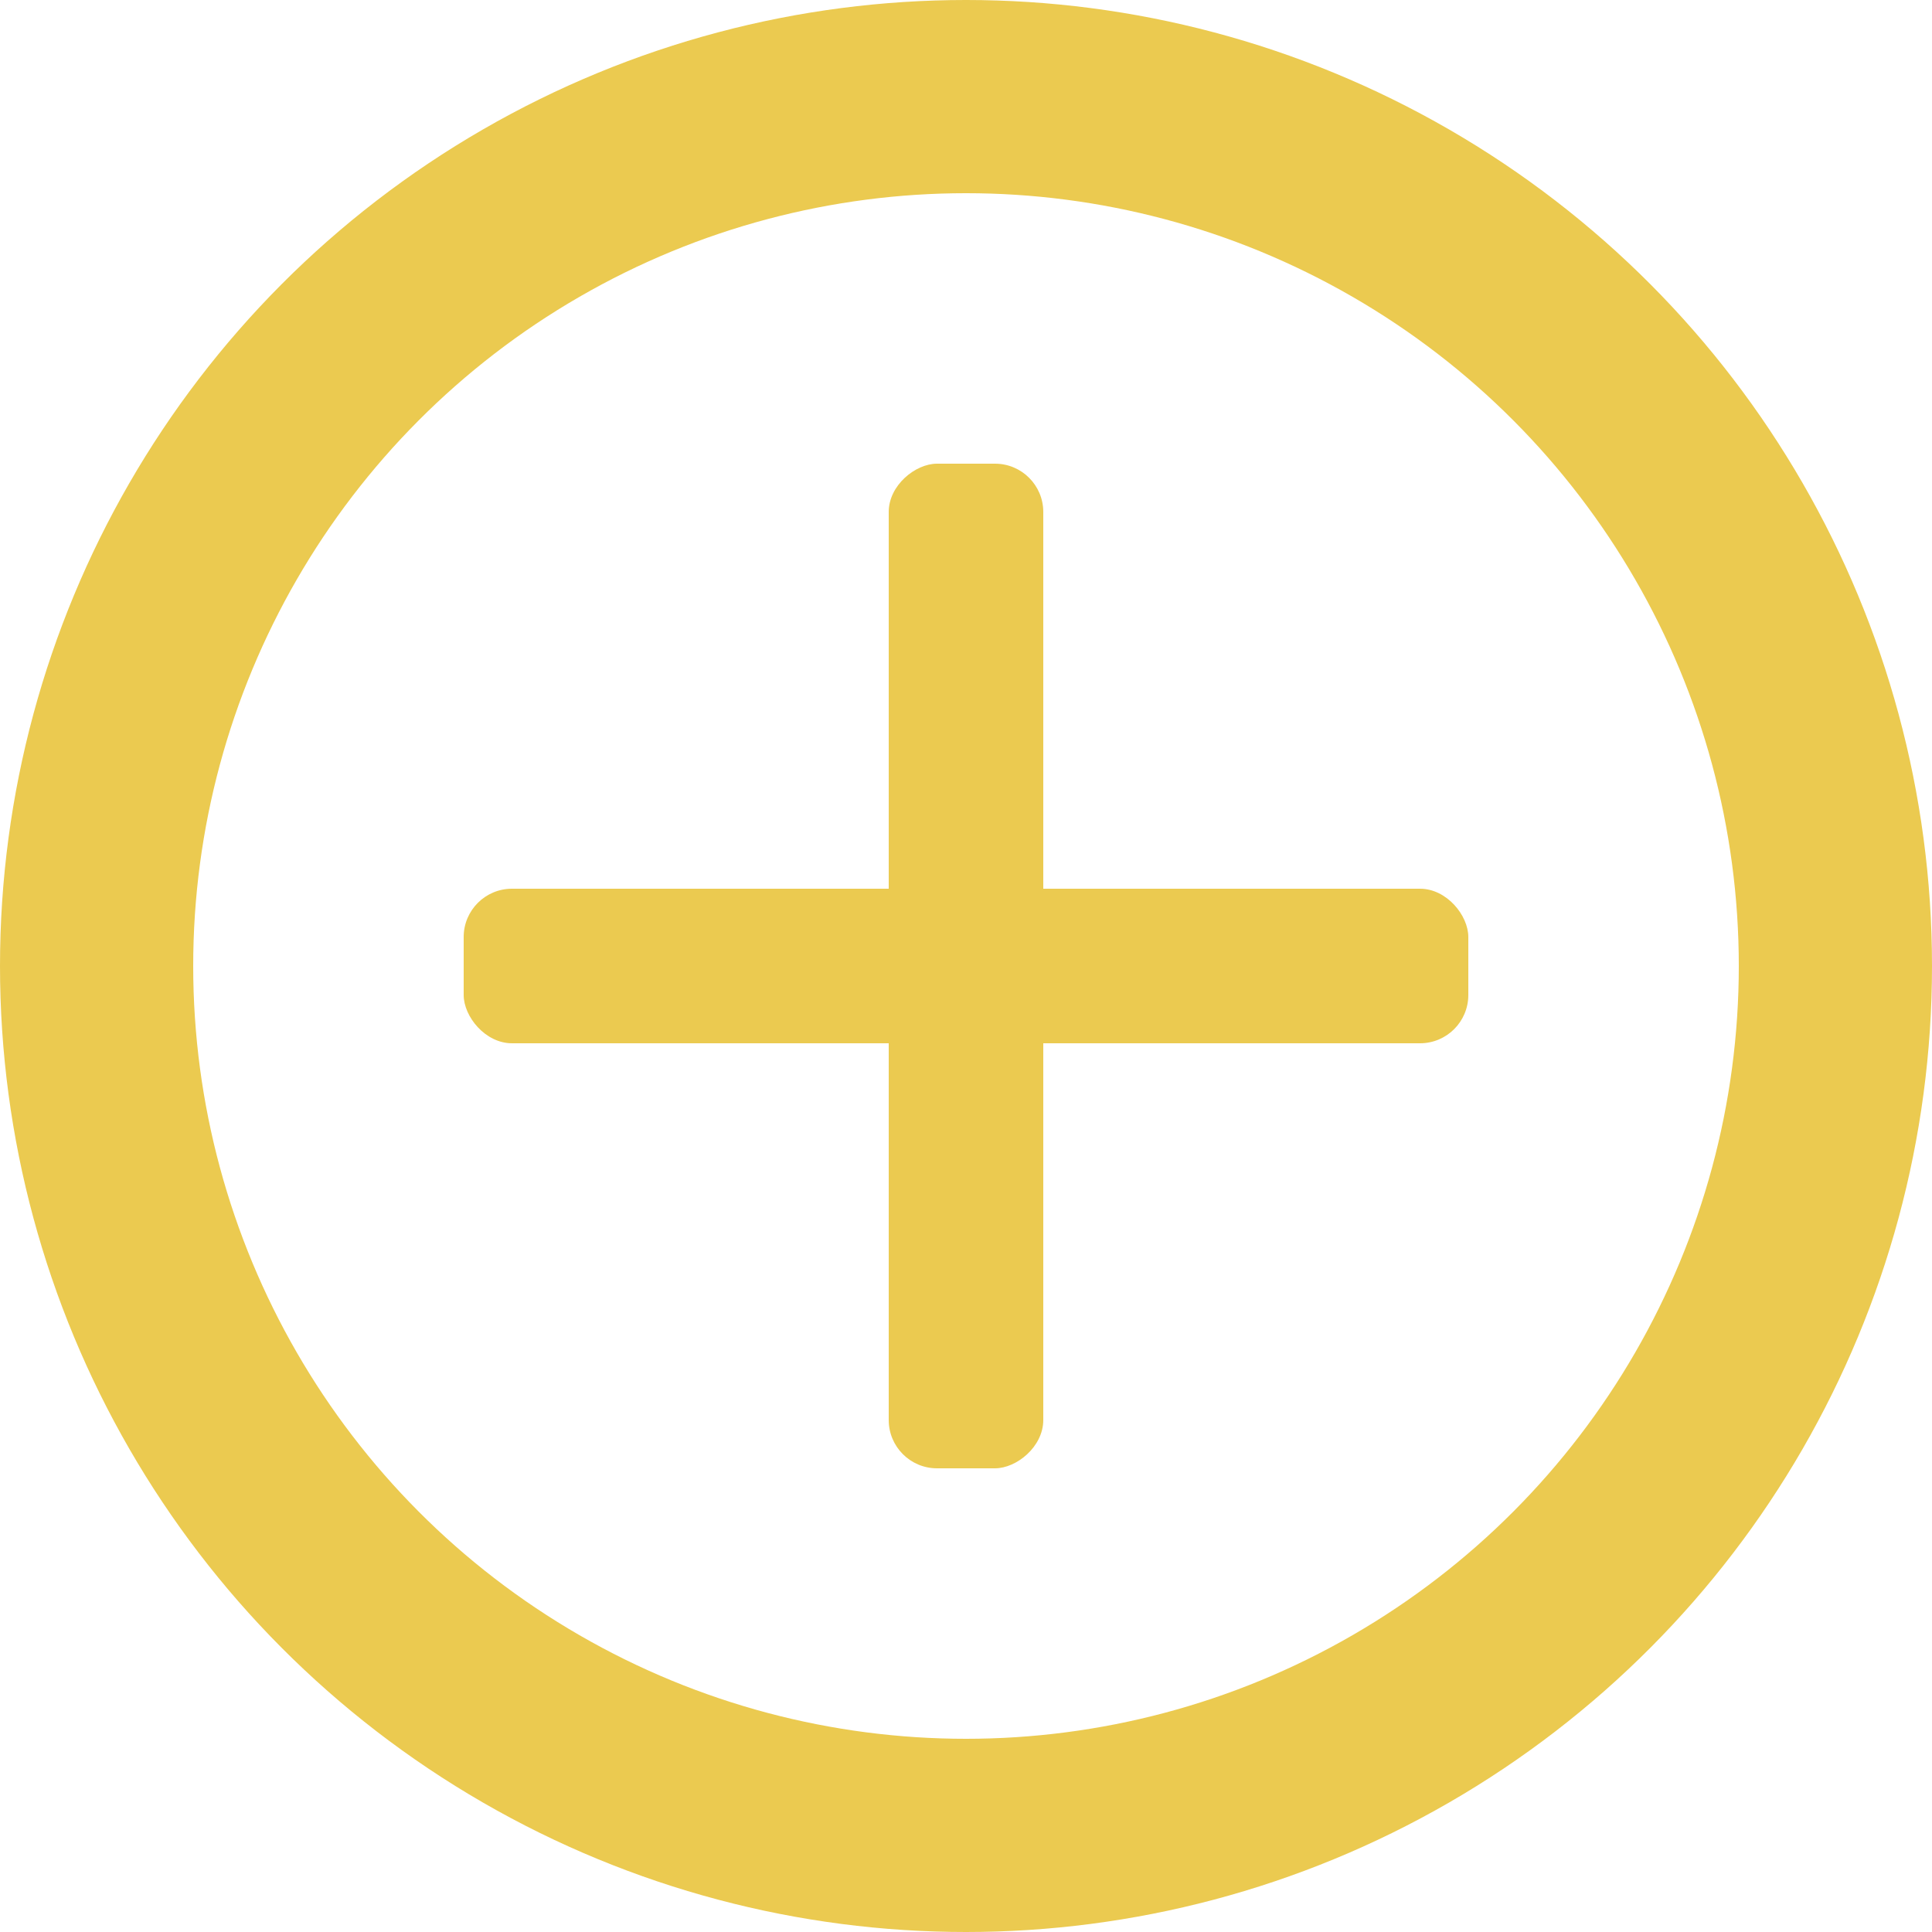 <svg width="40" height="40" viewBox="0 0 40 40" fill="none" xmlns="http://www.w3.org/2000/svg">
<circle cx="20" cy="20" r="18" stroke="#EBCA50" stroke-width="4"/>
<rect x="9.6" y="18.4" width="20.8" height="3.2" rx="1" fill="#EBCA50"/>
<rect x="21.6" y="9.6" width="20.8" height="3.2" rx="1" transform="rotate(90 21.6 9.6)" fill="#EBCA50"/>
</svg>
